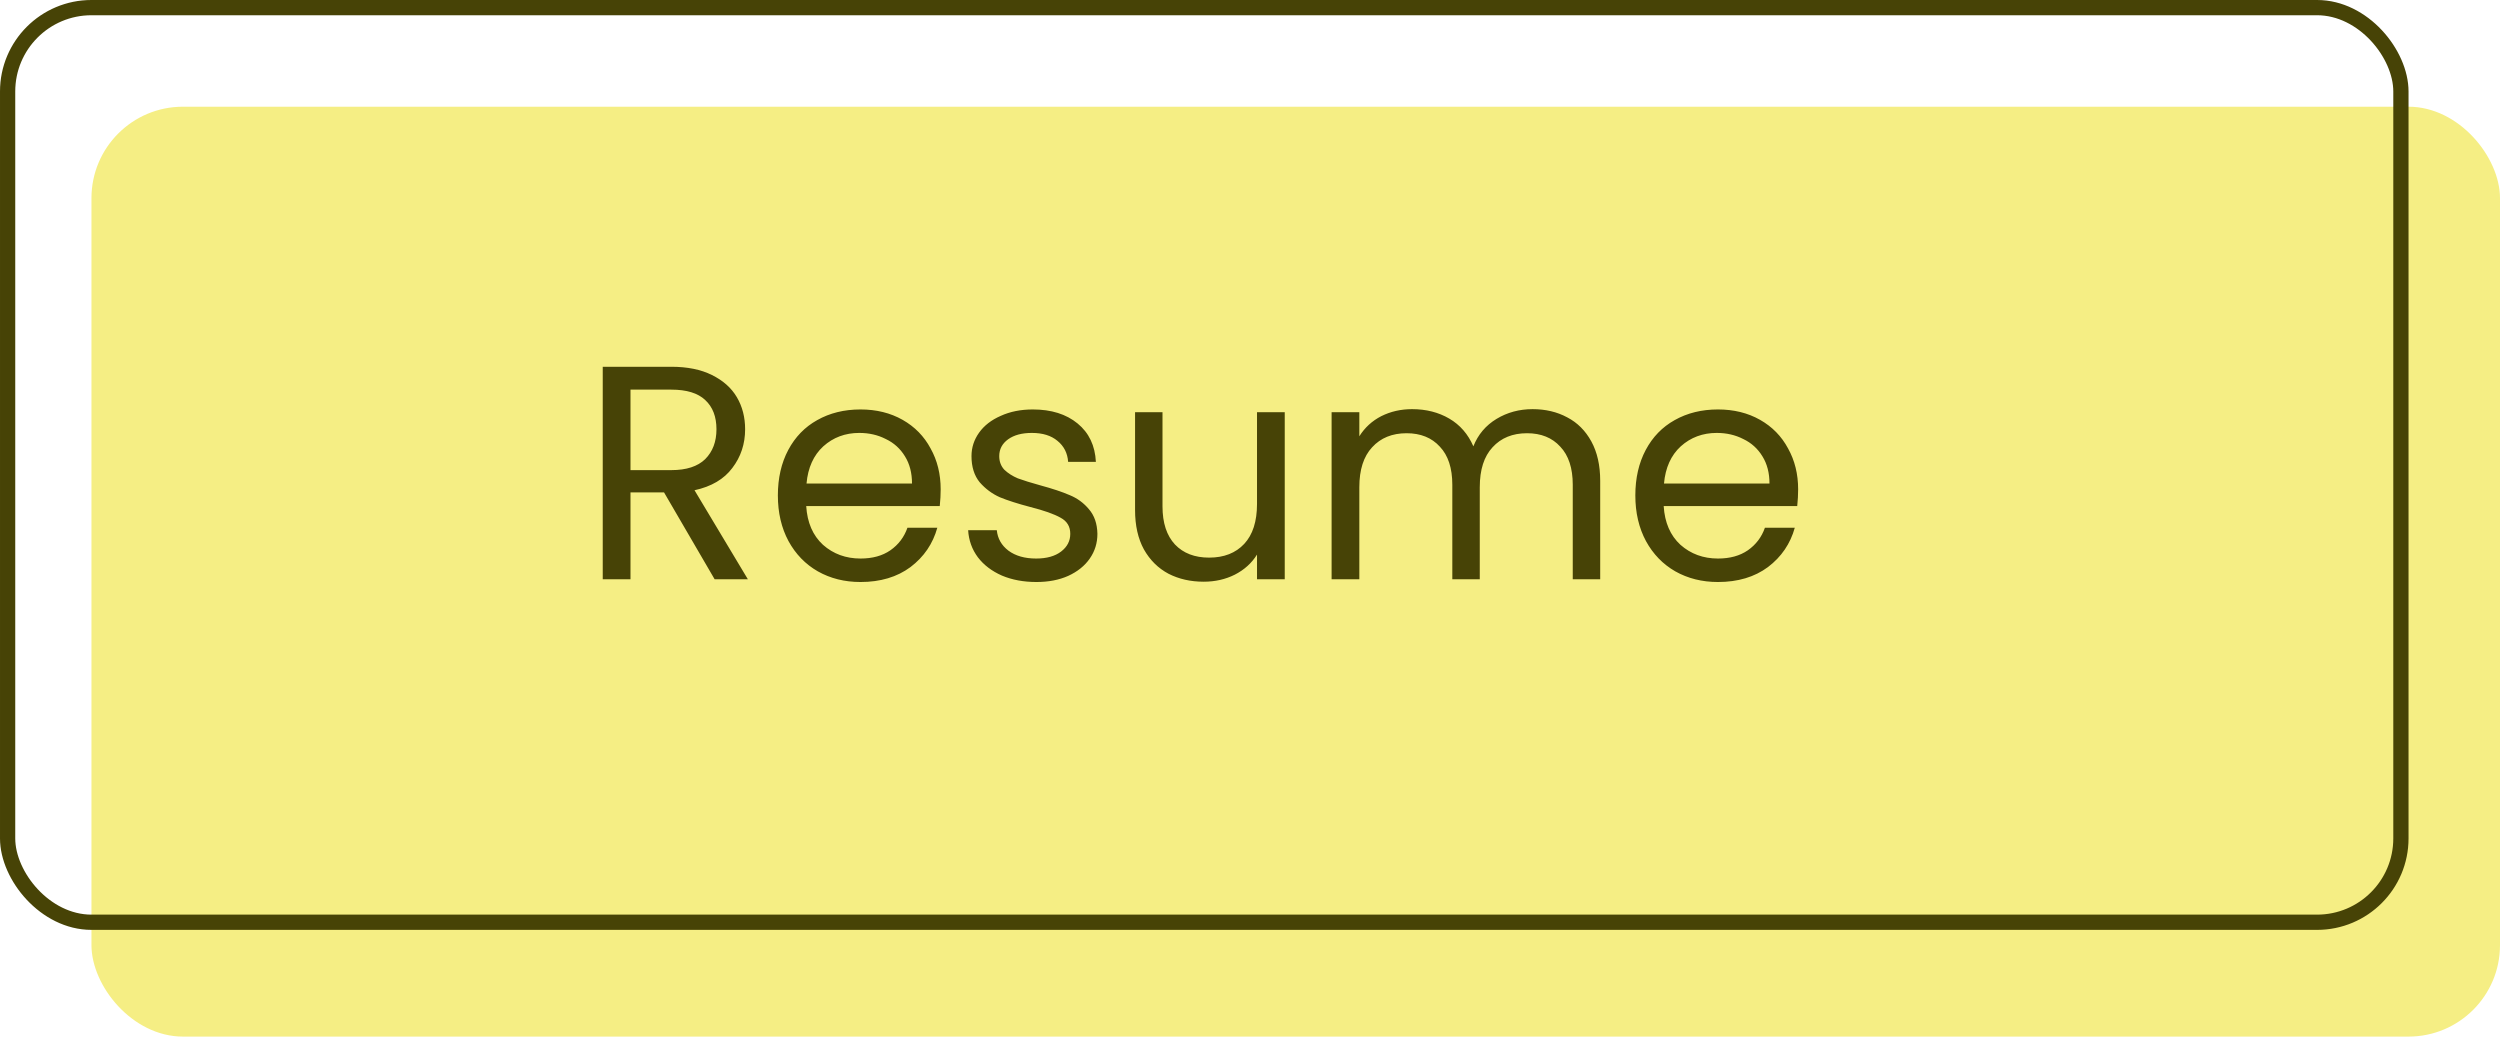 <svg width="164" height="68" viewBox="0 0 164 68" fill="none" xmlns="http://www.w3.org/2000/svg">
<rect x="6" y="7" width="158" height="61" rx="6" fill="#F5EE84"/>
<rect x="0.5" y="0.5" width="157" height="60" rx="5.5" stroke="#474306"/>
<path d="M46.88 38L43.56 32.3H41.36V38H39.54V24.06H44.04C45.093 24.06 45.98 24.24 46.7 24.6C47.433 24.96 47.98 25.447 48.34 26.06C48.7 26.673 48.88 27.373 48.88 28.16C48.88 29.12 48.6 29.967 48.04 30.7C47.493 31.433 46.667 31.92 45.56 32.16L49.06 38H46.88ZM41.36 30.84H44.04C45.027 30.84 45.767 30.6 46.26 30.12C46.753 29.627 47 28.973 47 28.16C47 27.333 46.753 26.693 46.26 26.24C45.78 25.787 45.04 25.56 44.04 25.56H41.36V30.84ZM61.708 32.1C61.708 32.447 61.688 32.813 61.648 33.2H52.888C52.955 34.28 53.321 35.127 53.988 35.74C54.668 36.34 55.488 36.64 56.448 36.64C57.235 36.64 57.888 36.46 58.408 36.1C58.941 35.727 59.315 35.233 59.528 34.62H61.488C61.195 35.673 60.608 36.533 59.728 37.2C58.848 37.853 57.755 38.18 56.448 38.18C55.408 38.18 54.475 37.947 53.648 37.48C52.835 37.013 52.195 36.353 51.728 35.5C51.261 34.633 51.028 33.633 51.028 32.5C51.028 31.367 51.255 30.373 51.708 29.52C52.161 28.667 52.795 28.013 53.608 27.56C54.435 27.093 55.381 26.86 56.448 26.86C57.488 26.86 58.408 27.087 59.208 27.54C60.008 27.993 60.621 28.62 61.048 29.42C61.488 30.207 61.708 31.1 61.708 32.1ZM59.828 31.72C59.828 31.027 59.675 30.433 59.368 29.94C59.061 29.433 58.641 29.053 58.108 28.8C57.588 28.533 57.008 28.4 56.368 28.4C55.448 28.4 54.661 28.693 54.008 29.28C53.368 29.867 53.001 30.68 52.908 31.72H59.828ZM67.99 38.18C67.15 38.18 66.397 38.04 65.73 37.76C65.064 37.467 64.537 37.067 64.15 36.56C63.764 36.04 63.55 35.447 63.51 34.78H65.39C65.444 35.327 65.697 35.773 66.15 36.12C66.617 36.467 67.224 36.64 67.97 36.64C68.664 36.64 69.21 36.487 69.61 36.18C70.01 35.873 70.21 35.487 70.21 35.02C70.21 34.54 69.997 34.187 69.57 33.96C69.144 33.72 68.484 33.487 67.59 33.26C66.777 33.047 66.11 32.833 65.59 32.62C65.084 32.393 64.644 32.067 64.27 31.64C63.91 31.2 63.73 30.627 63.73 29.92C63.73 29.36 63.897 28.847 64.23 28.38C64.564 27.913 65.037 27.547 65.65 27.28C66.264 27 66.964 26.86 67.75 26.86C68.964 26.86 69.944 27.167 70.69 27.78C71.437 28.393 71.837 29.233 71.89 30.3H70.07C70.03 29.727 69.797 29.267 69.37 28.92C68.957 28.573 68.397 28.4 67.69 28.4C67.037 28.4 66.517 28.54 66.13 28.82C65.744 29.1 65.55 29.467 65.55 29.92C65.55 30.28 65.664 30.58 65.89 30.82C66.13 31.047 66.424 31.233 66.77 31.38C67.13 31.513 67.624 31.667 68.25 31.84C69.037 32.053 69.677 32.267 70.17 32.48C70.664 32.68 71.084 32.987 71.43 33.4C71.79 33.813 71.977 34.353 71.99 35.02C71.99 35.62 71.824 36.16 71.49 36.64C71.157 37.12 70.684 37.5 70.07 37.78C69.47 38.047 68.777 38.18 67.99 38.18ZM84.279 27.04V38H82.46V36.38C82.113 36.94 81.626 37.38 80.999 37.7C80.386 38.007 79.706 38.16 78.96 38.16C78.106 38.16 77.34 37.987 76.659 37.64C75.98 37.28 75.439 36.747 75.04 36.04C74.653 35.333 74.46 34.473 74.46 33.46V27.04H76.26V33.22C76.26 34.3 76.533 35.133 77.079 35.72C77.626 36.293 78.373 36.58 79.32 36.58C80.293 36.58 81.059 36.28 81.62 35.68C82.18 35.08 82.46 34.207 82.46 33.06V27.04H84.279ZM100.533 26.84C101.386 26.84 102.146 27.02 102.813 27.38C103.479 27.727 104.006 28.253 104.393 28.96C104.779 29.667 104.973 30.527 104.973 31.54V38H103.173V31.8C103.173 30.707 102.899 29.873 102.353 29.3C101.819 28.713 101.093 28.42 100.173 28.42C99.226 28.42 98.472 28.727 97.912 29.34C97.353 29.94 97.073 30.813 97.073 31.96V38H95.272V31.8C95.272 30.707 94.999 29.873 94.453 29.3C93.919 28.713 93.192 28.42 92.272 28.42C91.326 28.42 90.573 28.727 90.013 29.34C89.453 29.94 89.172 30.813 89.172 31.96V38H87.353V27.04H89.172V28.62C89.532 28.047 90.013 27.607 90.612 27.3C91.226 26.993 91.899 26.84 92.632 26.84C93.552 26.84 94.366 27.047 95.073 27.46C95.779 27.873 96.306 28.48 96.653 29.28C96.959 28.507 97.466 27.907 98.172 27.48C98.879 27.053 99.666 26.84 100.533 26.84ZM117.958 32.1C117.958 32.447 117.938 32.813 117.898 33.2H109.138C109.205 34.28 109.571 35.127 110.238 35.74C110.918 36.34 111.738 36.64 112.698 36.64C113.485 36.64 114.138 36.46 114.658 36.1C115.191 35.727 115.565 35.233 115.778 34.62H117.738C117.445 35.673 116.858 36.533 115.978 37.2C115.098 37.853 114.005 38.18 112.698 38.18C111.658 38.18 110.725 37.947 109.898 37.48C109.085 37.013 108.445 36.353 107.978 35.5C107.511 34.633 107.278 33.633 107.278 32.5C107.278 31.367 107.505 30.373 107.958 29.52C108.411 28.667 109.045 28.013 109.858 27.56C110.685 27.093 111.631 26.86 112.698 26.86C113.738 26.86 114.658 27.087 115.458 27.54C116.258 27.993 116.871 28.62 117.298 29.42C117.738 30.207 117.958 31.1 117.958 32.1ZM116.078 31.72C116.078 31.027 115.925 30.433 115.618 29.94C115.311 29.433 114.891 29.053 114.358 28.8C113.838 28.533 113.258 28.4 112.618 28.4C111.698 28.4 110.911 28.693 110.258 29.28C109.618 29.867 109.251 30.68 109.158 31.72H116.078Z" fill="#474306"/>
</svg>
